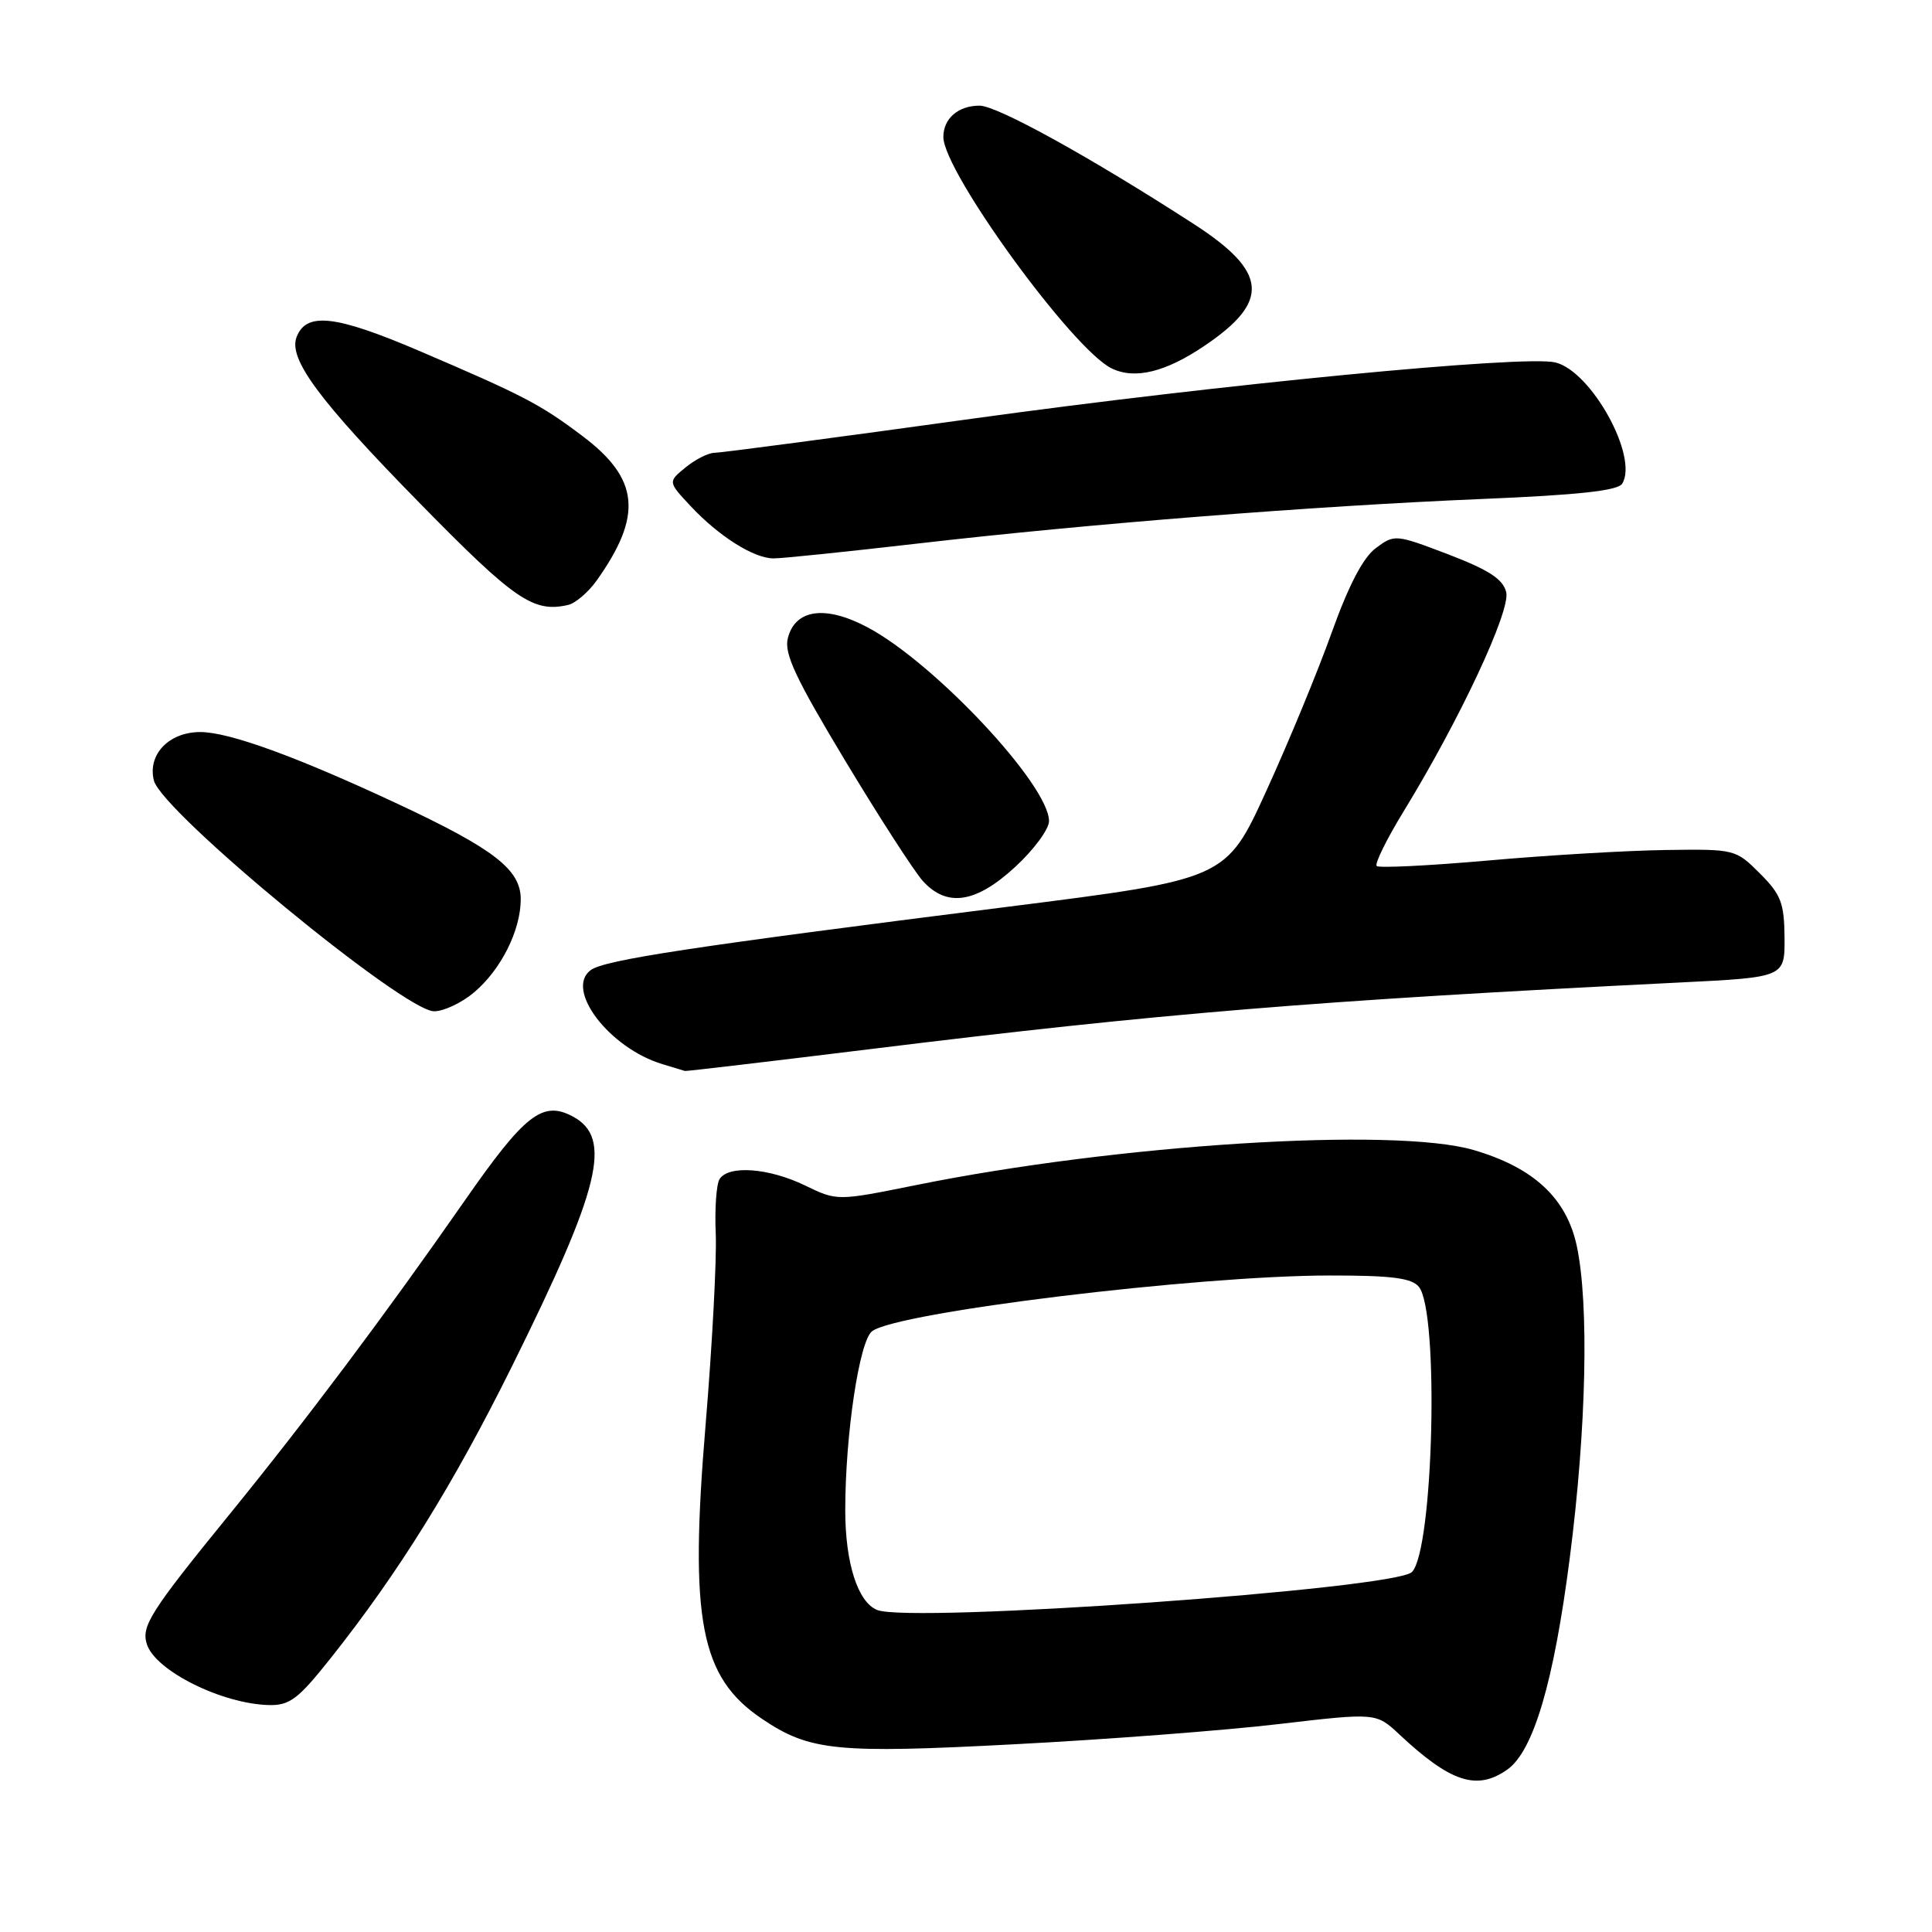 <?xml version="1.0" encoding="UTF-8" standalone="no"?>
<!DOCTYPE svg PUBLIC "-//W3C//DTD SVG 1.1//EN" "http://www.w3.org/Graphics/SVG/1.1/DTD/svg11.dtd" >
<svg xmlns="http://www.w3.org/2000/svg" xmlns:xlink="http://www.w3.org/1999/xlink" version="1.1" viewBox="0 0 256 256">
 <g >
 <path fill="currentColor"
d=" M 199.71 234.49 C 203.19 232.05 205.89 222.90 208.01 206.38 C 210.21 189.29 210.57 172.77 208.93 165.09 C 207.57 158.75 203.20 154.70 195.25 152.38 C 184.70 149.31 148.05 151.62 121.28 157.05 C 110.92 159.14 110.92 159.14 106.65 157.07 C 101.85 154.75 96.51 154.36 95.34 156.25 C 94.92 156.94 94.69 160.20 94.84 163.50 C 94.98 166.80 94.38 178.15 93.50 188.73 C 91.33 214.67 92.78 222.24 100.96 227.75 C 107.29 232.02 110.77 232.37 134.50 231.12 C 146.60 230.49 162.31 229.29 169.42 228.45 C 182.34 226.94 182.34 226.94 185.42 229.82 C 192.21 236.17 195.69 237.31 199.71 234.49 Z  M 43.79 219.75 C 52.81 208.40 60.08 196.70 67.86 181.00 C 79.59 157.33 81.19 150.78 75.90 147.94 C 71.89 145.80 69.55 147.63 61.48 159.23 C 51.14 174.08 40.56 188.19 30.46 200.60 C 19.90 213.57 18.70 215.47 19.46 217.86 C 20.57 221.38 29.43 225.79 35.66 225.93 C 38.38 225.99 39.53 225.12 43.79 219.75 Z  M 115.26 139.02 C 153.77 134.27 174.28 132.59 222.50 130.19 C 236.50 129.50 236.50 129.50 236.46 124.23 C 236.42 119.64 235.99 118.53 233.19 115.73 C 229.99 112.53 229.86 112.50 220.72 112.63 C 215.64 112.70 205.06 113.32 197.21 114.02 C 189.37 114.71 182.71 115.04 182.42 114.75 C 182.13 114.46 183.71 111.24 185.94 107.59 C 193.42 95.38 200.19 80.91 199.58 78.46 C 199.15 76.73 197.28 75.52 191.91 73.46 C 184.90 70.79 184.78 70.78 182.30 72.63 C 180.61 73.89 178.70 77.56 176.46 83.81 C 174.63 88.93 170.73 98.38 167.79 104.81 C 162.45 116.50 162.45 116.50 133.48 120.16 C 91.70 125.43 80.12 127.19 78.28 128.54 C 74.79 131.09 80.74 138.89 87.79 141.01 C 89.28 141.46 90.61 141.87 90.76 141.91 C 90.90 141.96 101.92 140.66 115.26 139.02 Z  M 62.80 131.51 C 66.38 128.50 69.00 123.28 69.00 119.15 C 69.00 115.22 65.47 112.49 52.66 106.50 C 39.29 100.25 30.35 97.00 26.54 97.00 C 22.38 97.00 19.53 99.98 20.39 103.42 C 21.43 107.57 53.52 134.00 57.52 134.00 C 58.80 134.00 61.18 132.88 62.80 131.51 Z  M 134.52 114.87 C 136.99 112.60 139.00 109.87 139.00 108.80 C 139.00 104.02 123.77 87.77 114.91 83.10 C 109.35 80.16 105.36 80.72 104.39 84.57 C 103.88 86.61 105.42 89.88 112.00 100.81 C 116.53 108.34 121.17 115.51 122.29 116.75 C 125.49 120.26 129.32 119.67 134.52 114.87 Z  M 79.05 76.94 C 85.19 68.31 84.72 63.46 77.21 57.80 C 71.58 53.55 69.38 52.41 55.42 46.44 C 44.42 41.75 40.58 41.32 39.30 44.66 C 38.19 47.55 42.24 53.02 55.47 66.52 C 68.19 79.51 70.66 81.21 75.27 80.16 C 76.24 79.94 77.94 78.49 79.05 76.94 Z  M 121.71 72.01 C 144.17 69.41 174.07 67.05 196.32 66.12 C 209.15 65.59 214.37 65.02 214.95 64.09 C 217.14 60.53 210.85 49.15 206.07 48.02 C 201.93 47.04 161.84 50.91 128.82 55.48 C 110.85 57.97 95.48 60.00 94.68 60.00 C 93.88 60.00 92.16 60.86 90.86 61.92 C 88.50 63.84 88.50 63.84 91.50 67.05 C 95.26 71.07 99.89 73.99 102.50 73.99 C 103.60 74.00 112.24 73.10 121.71 72.01 Z  M 159.60 45.82 C 168.34 39.93 168.00 36.04 158.21 29.70 C 144.49 20.83 132.13 14.00 129.80 14.00 C 126.97 14.00 125.00 15.70 125.00 18.15 C 125.00 22.74 142.11 46.28 147.29 48.81 C 150.36 50.31 154.43 49.32 159.60 45.82 Z  M 116.23 213.33 C 113.66 212.30 112.00 207.10 112.00 200.12 C 112.00 190.14 113.86 177.70 115.55 176.40 C 118.82 173.87 158.53 169.03 176.13 169.01 C 184.38 169.00 187.03 169.34 188.00 170.50 C 190.72 173.78 189.95 205.39 187.09 208.30 C 184.87 210.56 120.66 215.12 116.23 213.33 Z "/>
</g>
</svg>